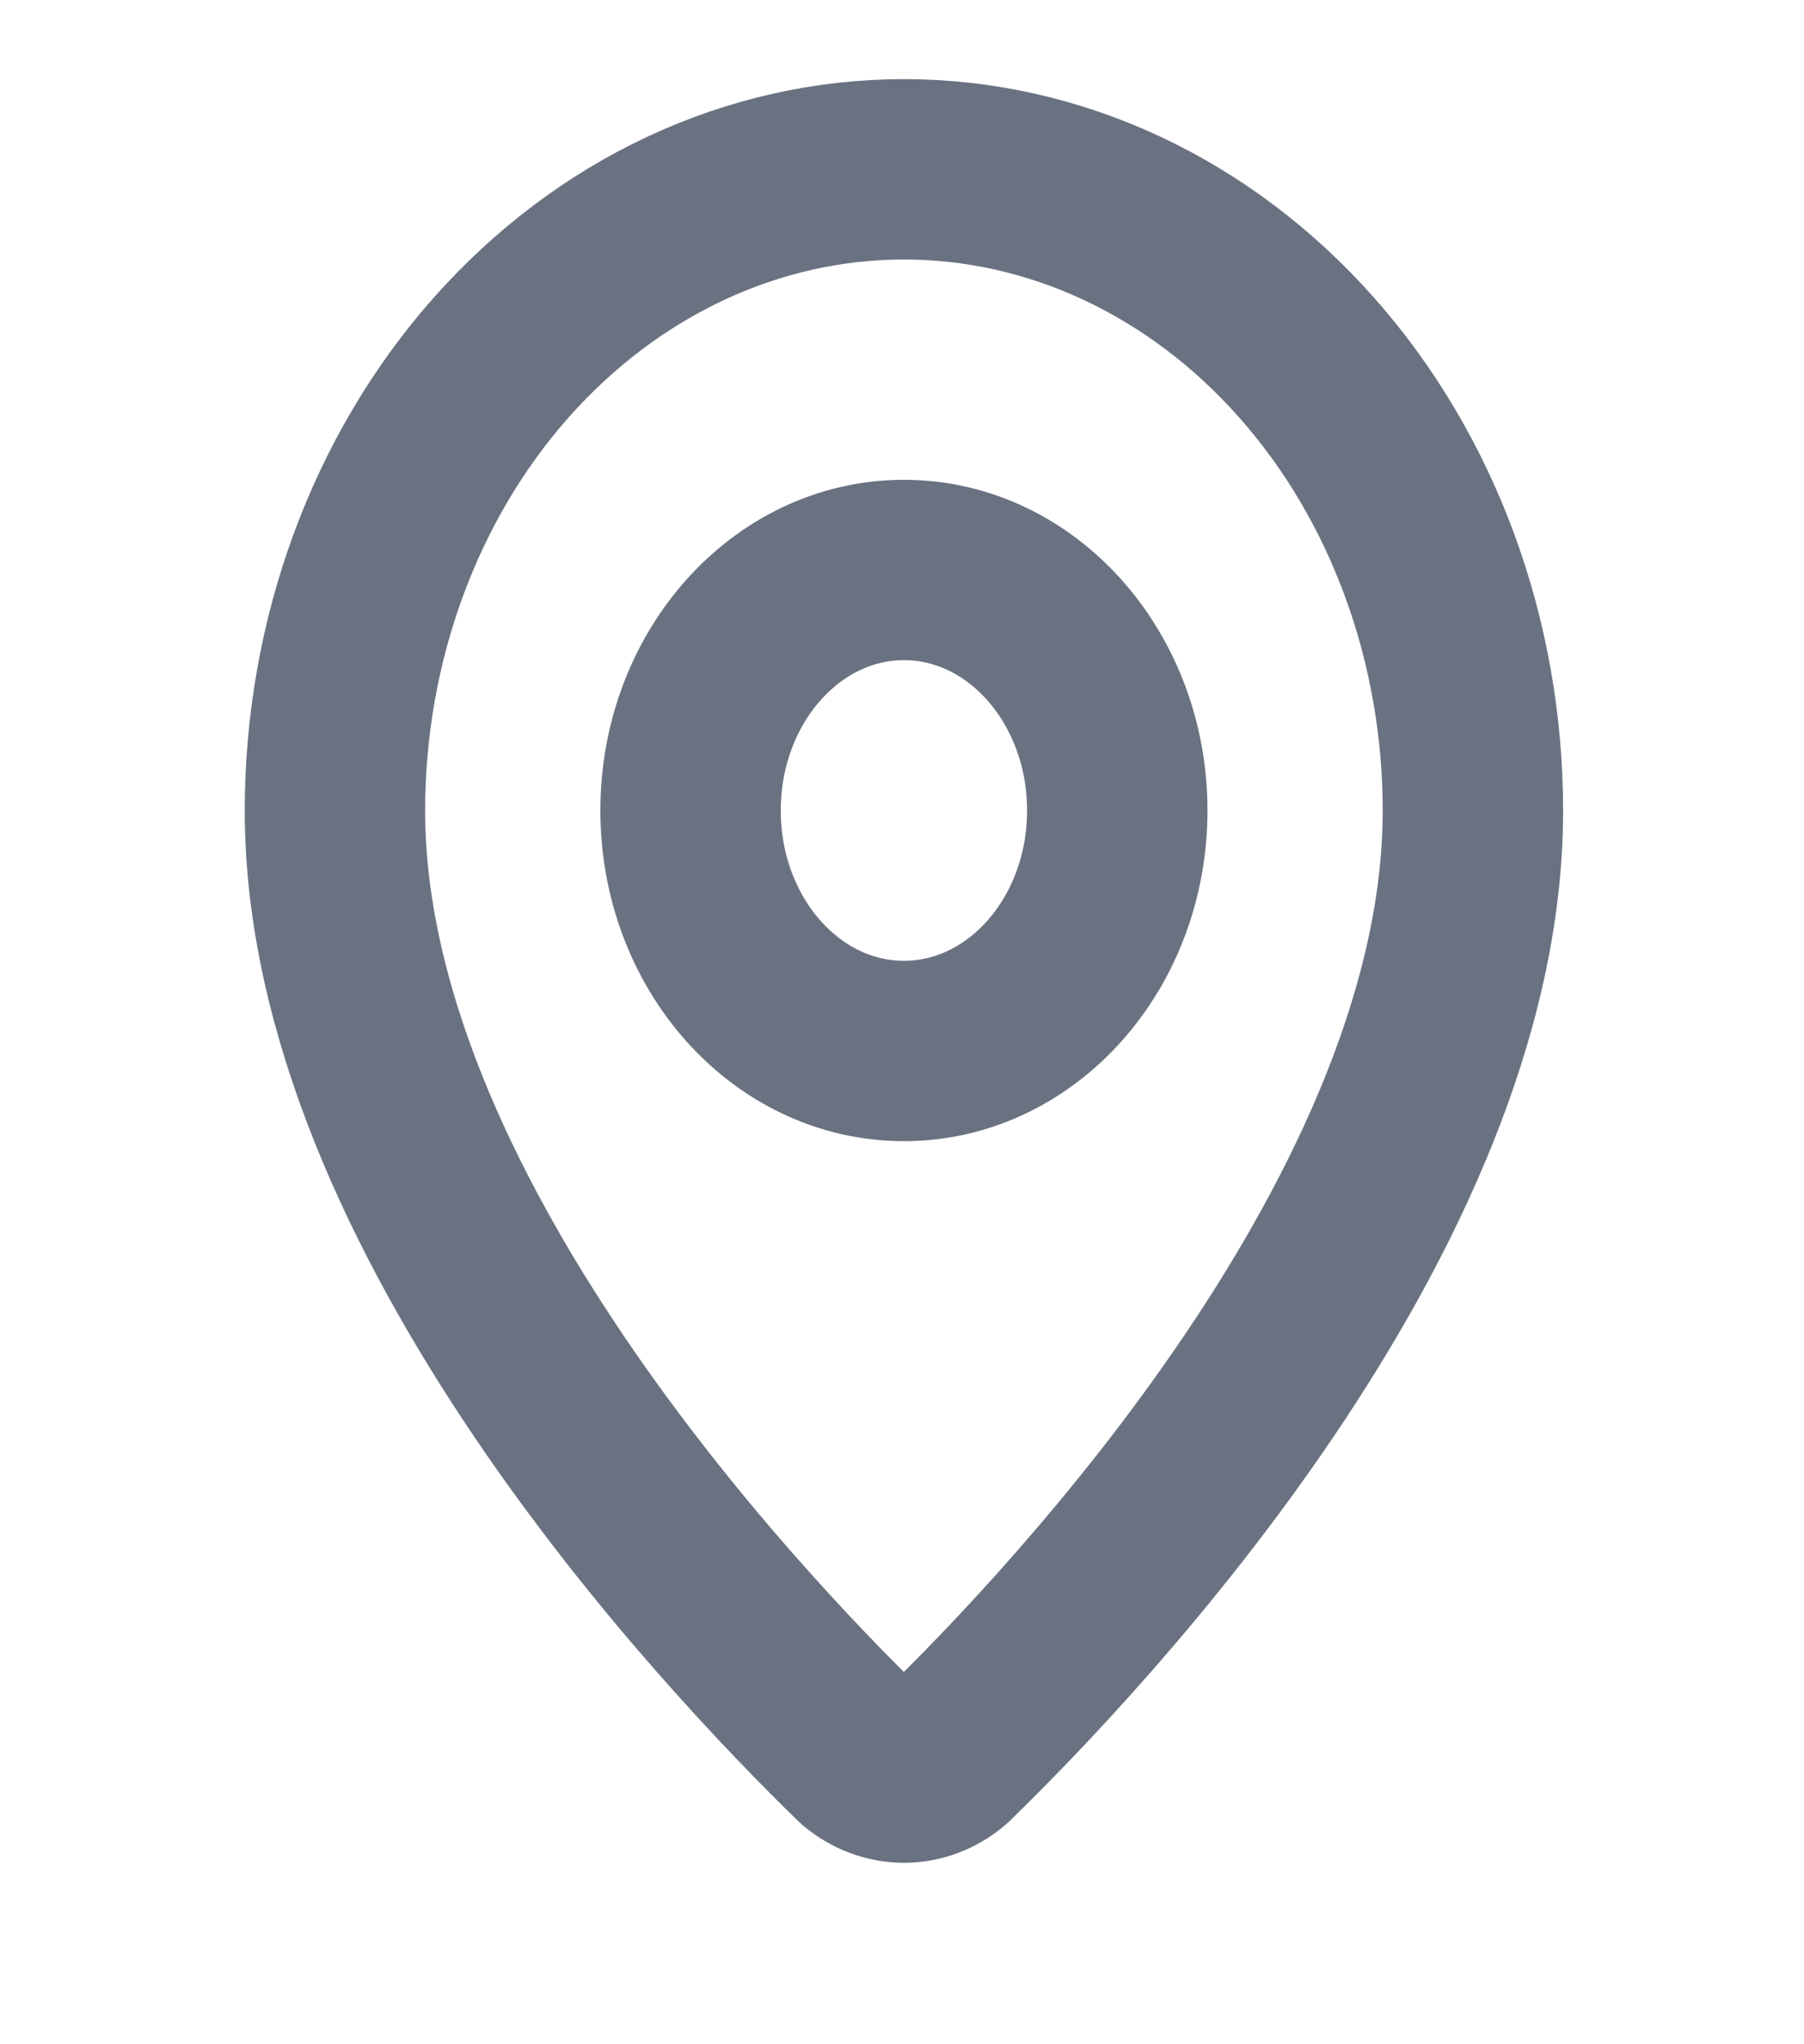 <svg width="15" height="17" viewBox="0 0 15 17" fill="none" xmlns="http://www.w3.org/2000/svg">
<g clip-path="url(#clip0_4158_214)">
<path d="M12.247 6.742C12.247 10.07 8.971 13.537 7.871 14.607C7.769 14.694 7.644 14.741 7.516 14.741C7.388 14.741 7.263 14.694 7.16 14.607C6.06 13.537 2.785 10.07 2.785 6.742C2.785 5.327 3.283 3.97 4.17 2.97C5.058 1.97 6.261 1.408 7.516 1.408C8.771 1.408 9.974 1.97 10.861 2.97C11.749 3.97 12.247 5.327 12.247 6.742Z" stroke="#6a7282" stroke-width="1.5" stroke-linecap="round" stroke-linejoin="round"/>
<path d="M7.516 8.74C8.496 8.74 9.29 7.845 9.29 6.74C9.29 5.636 8.496 4.74 7.516 4.74C6.536 4.74 5.742 5.636 5.742 6.74C5.742 7.845 6.536 8.74 7.516 8.74Z" stroke="#6a7282" stroke-width="1.5" stroke-linecap="round" stroke-linejoin="round"/>
</g>
<defs>
<clipPath id="clip0_4158_214">
<rect width="14.194" height="16" fill="white" transform="translate(0.419 0.074)"/>
</clipPath>
</defs>
</svg>
